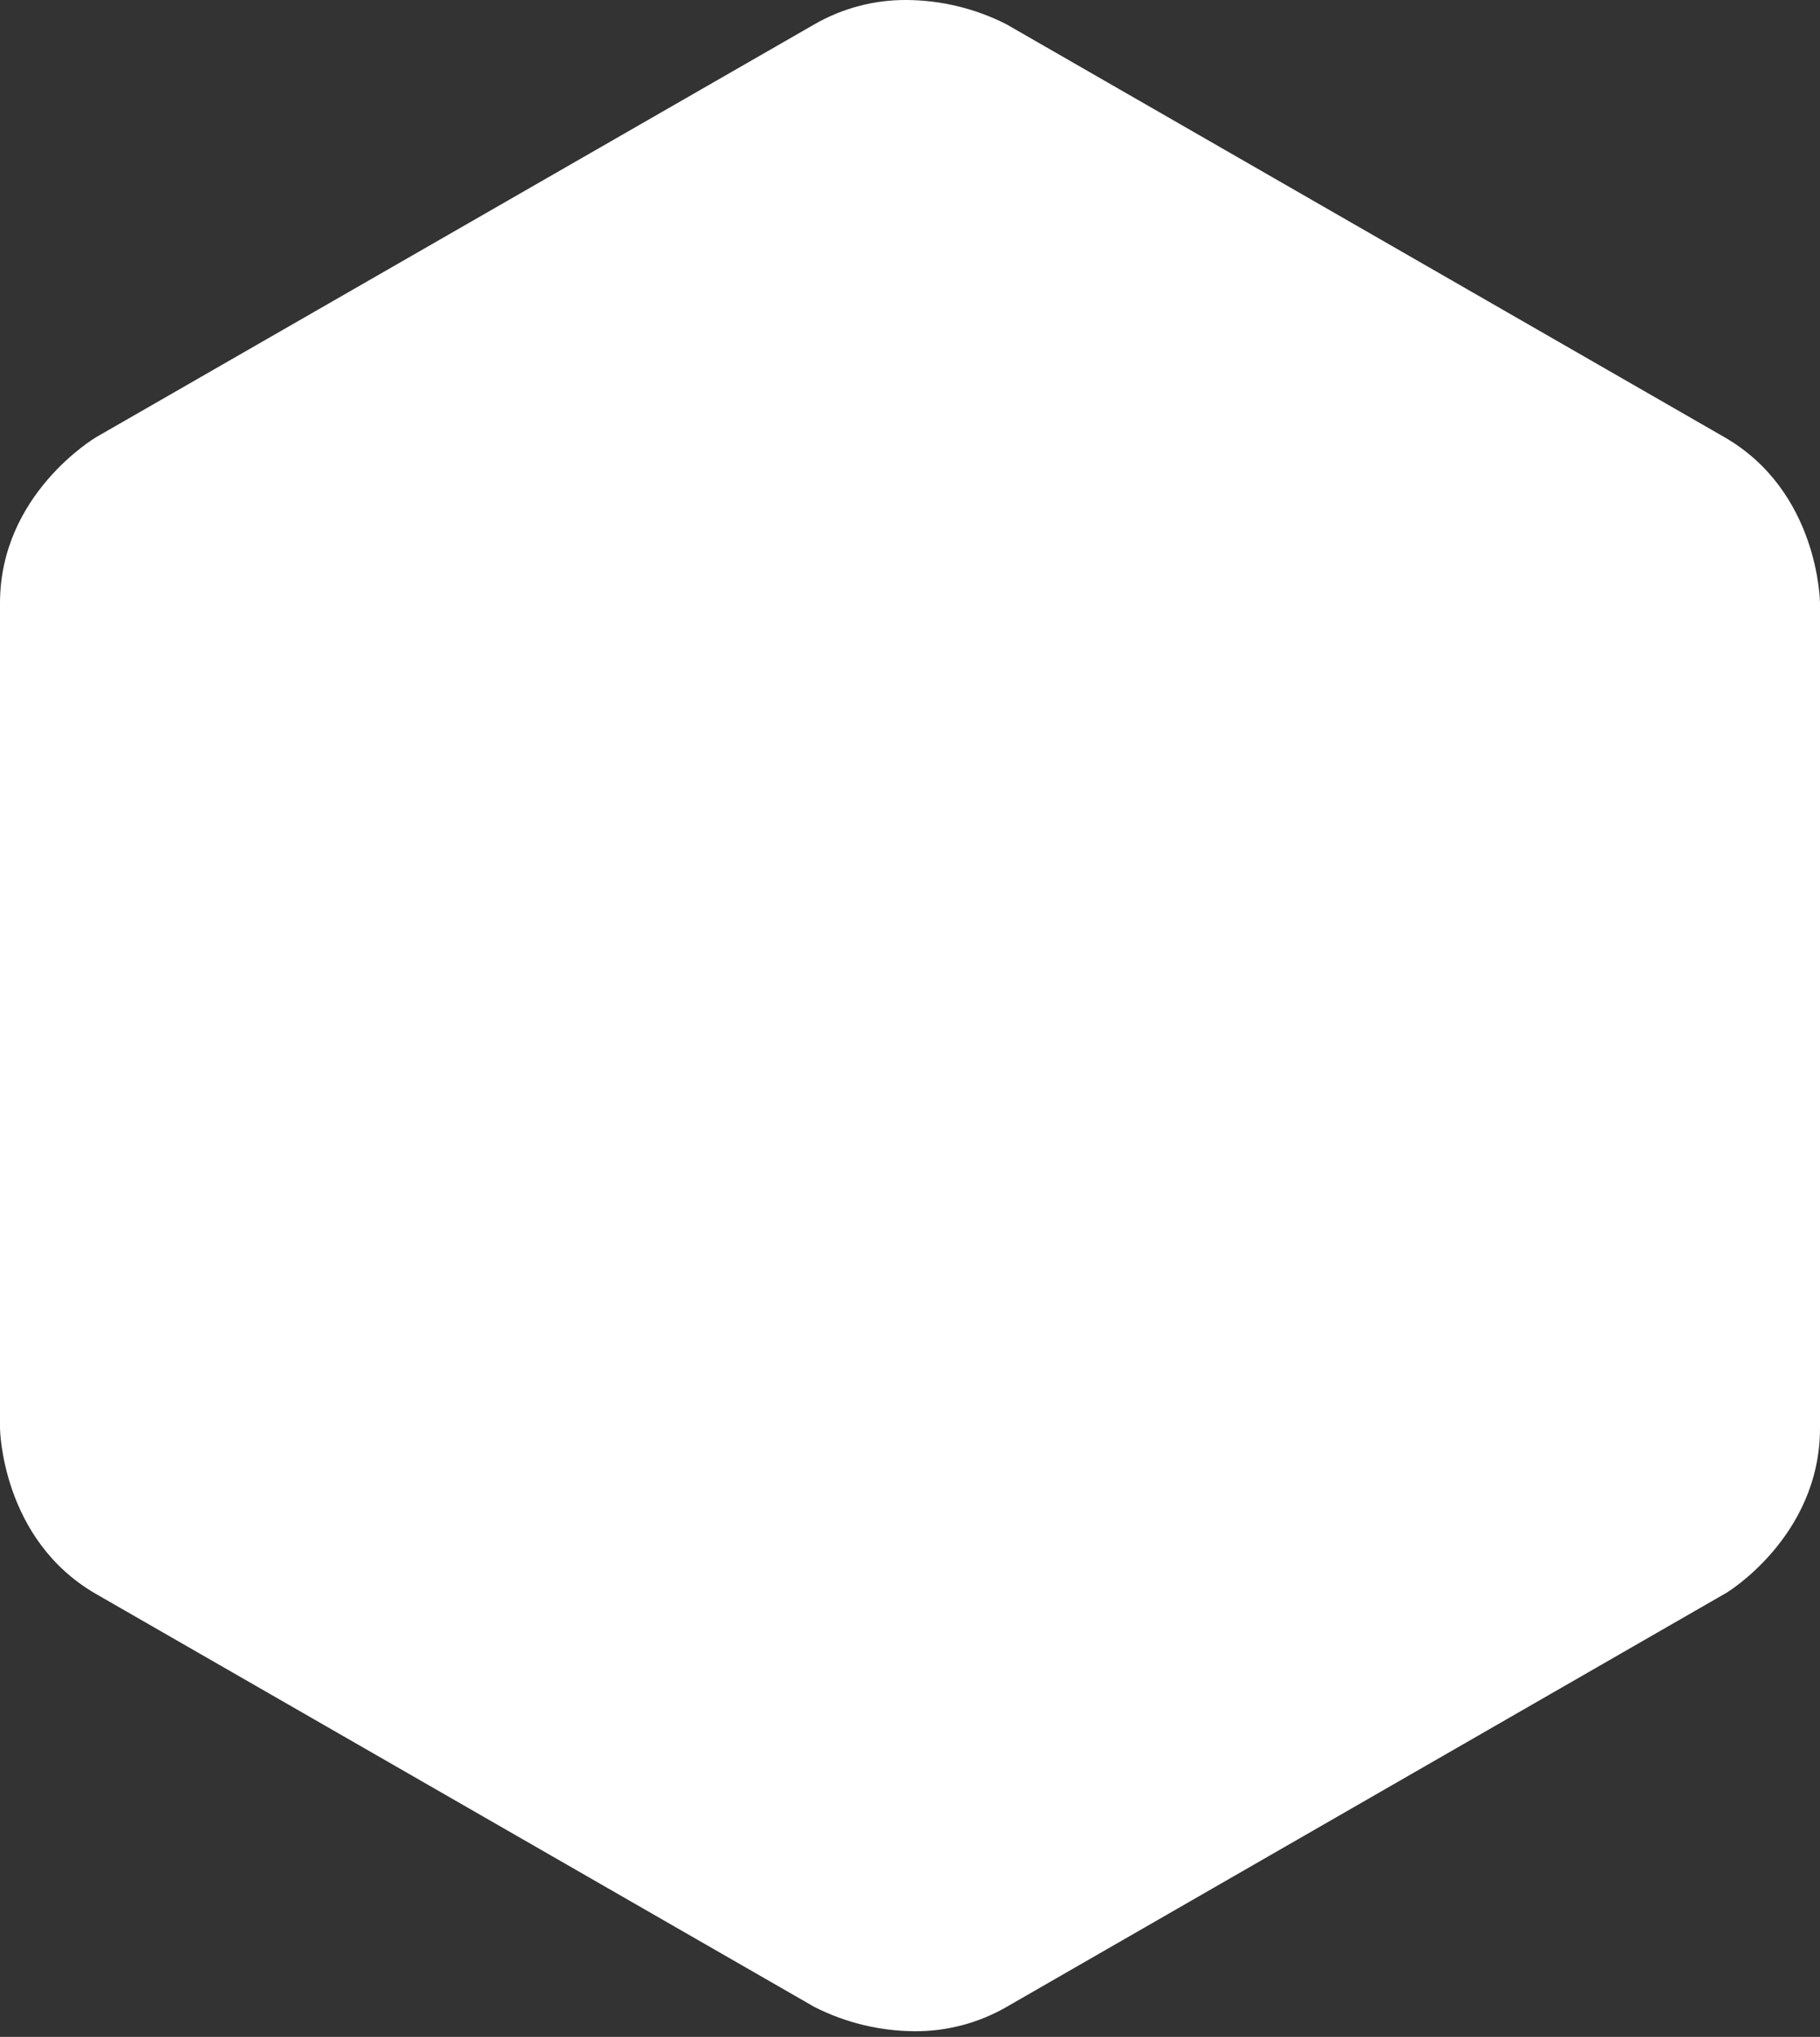 <svg width="160" height="179" viewBox="0 0 160 179" fill="none" xmlns="http://www.w3.org/2000/svg">
<rect x="0" y="0" width="160" height="179" fill="#333333" stroke="none"/>
<path d="M151.6 38.42L88.47 2.13C85.749 0.747 82.743 0.017 79.69 3.6562e-06C76.856 -0.018 74.067 0.717 71.61 2.13L8.45 38.42C8.37 38.47 0 43.42 0 53V125.51C0 125.61 0.15 135.31 8.45 140.08L71.6 176.37C74.325 177.752 77.334 178.482 80.39 178.5C83.228 178.52 86.02 177.785 88.48 176.37L151.59 140.08C151.67 140.08 160 135.08 160 125.51V53C160 52.9 159.9 43.2 151.6 38.42Z" fill="white"/>
</svg>
